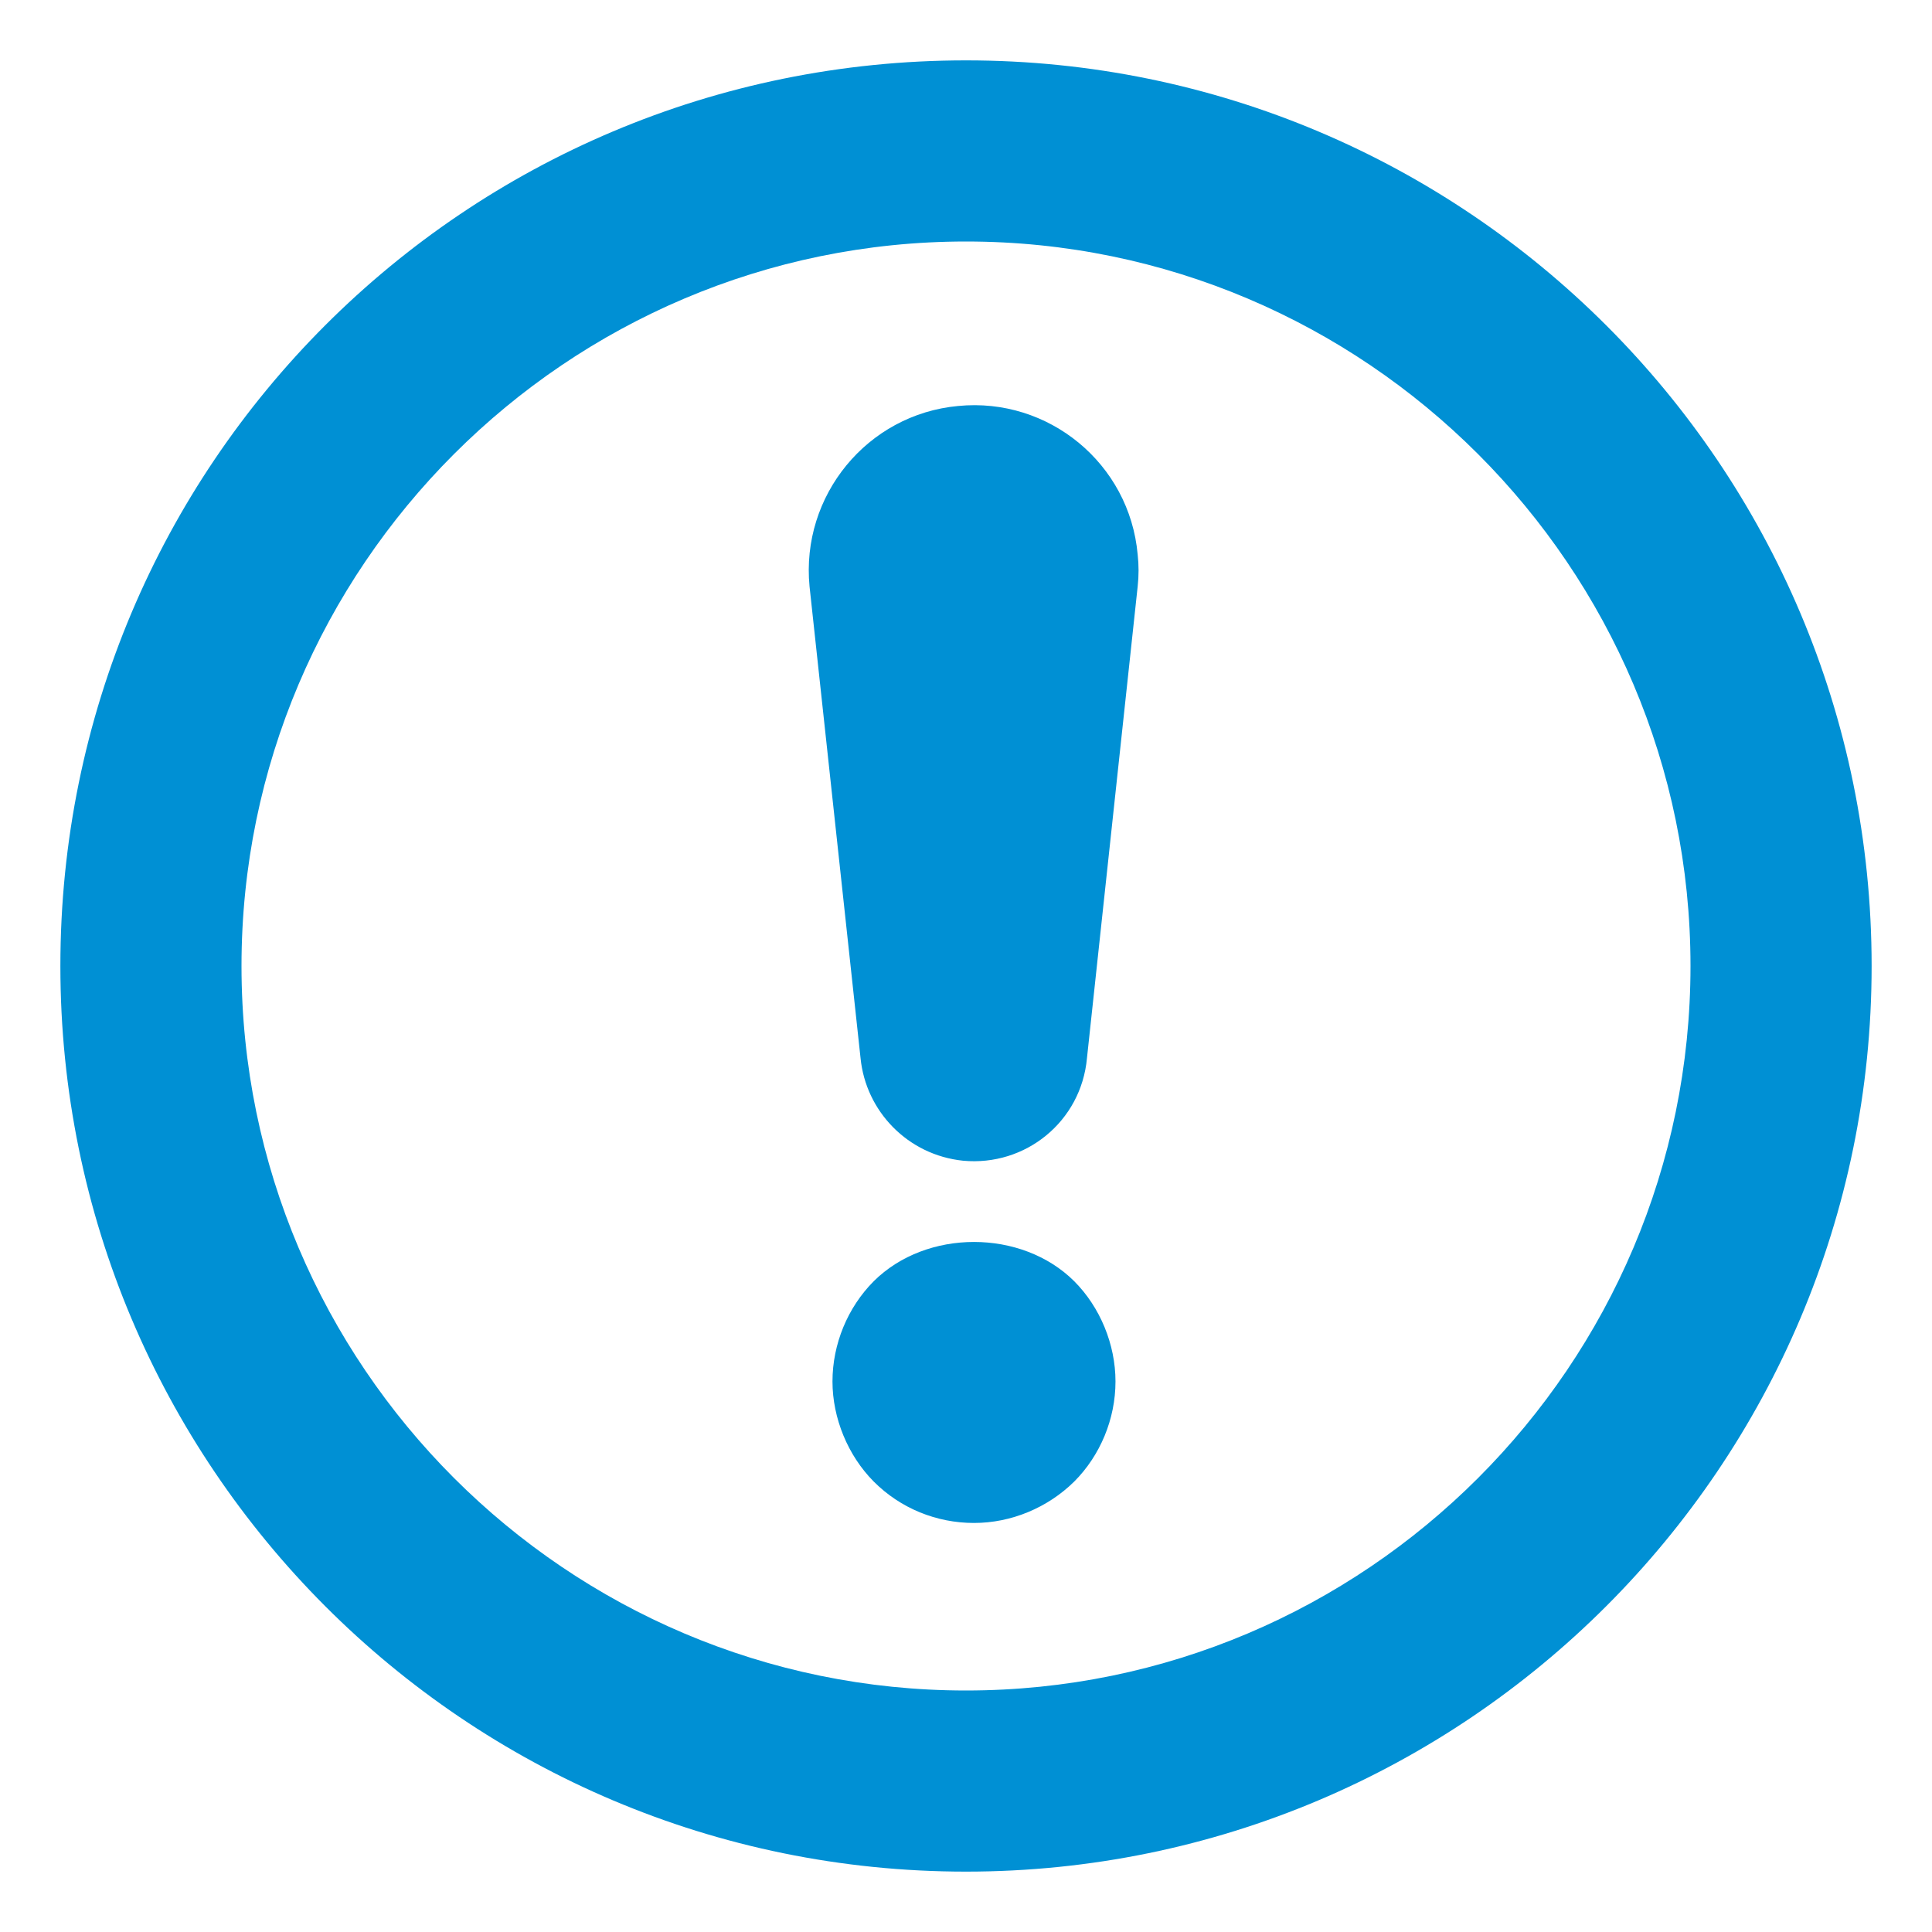<?xml version="1.0" encoding="UTF-8" standalone="no"?>
<svg width="64px" height="64px" viewBox="0 0 64 64" version="1.1" xmlns="http://www.w3.org/2000/svg" xmlns:xlink="http://www.w3.org/1999/xlink">
    <!-- Generator: Sketch 39.1 (31720) - http://www.bohemiancoding.com/sketch -->
    <title>icon-attention-circle-outline-blue</title>
    <desc>Created with Sketch.</desc>
    <defs></defs>
    <g id="form-/-home" stroke="none" stroke-width="1" fill="none" fill-rule="evenodd">
        <g id="icon-attention-circle-outline-blue" fill="#0090D4">
            <path d="M32,2 C15.399,2 2,15.399 2,32 C2,48.556 15.399,62 32,62 C48.553,62 62,48.556 62,32 C62,15.408 48.556,2 32,2 L32,2 Z M32,56 C18.772,56 8,45.23 8,32 C8,18.776 18.772,8 32,8 C45.23,8 56,18.776 56,32 C56,45.232 45.234,56 32,56 Z M31.736,13.449 C28.728,13.728 26.525,16.419 26.817,19.426 L28.507,35.053 C28.681,36.811 30.071,38.261 31.902,38.45 C33.972,38.645 35.816,37.149 36.007,35.053 L37.687,19.426 C37.726,19.076 37.726,18.716 37.687,18.372 C37.419,15.357 34.736,13.152 31.736,13.449 Z M28.944,42.442 C28.081,43.308 27.577,44.521 27.577,45.763 C27.577,46.974 28.085,48.215 28.944,49.079 C29.831,49.968 31.023,50.45 32.264,50.45 C33.506,50.45 34.709,49.942 35.585,49.079 C36.447,48.215 36.952,47.006 36.952,45.763 C36.952,44.536 36.444,43.303 35.585,42.442 C33.841,40.708 30.689,40.708 28.944,42.442 Z" id="Combined-Shape"></path>
        </g>
    </g>
</svg>